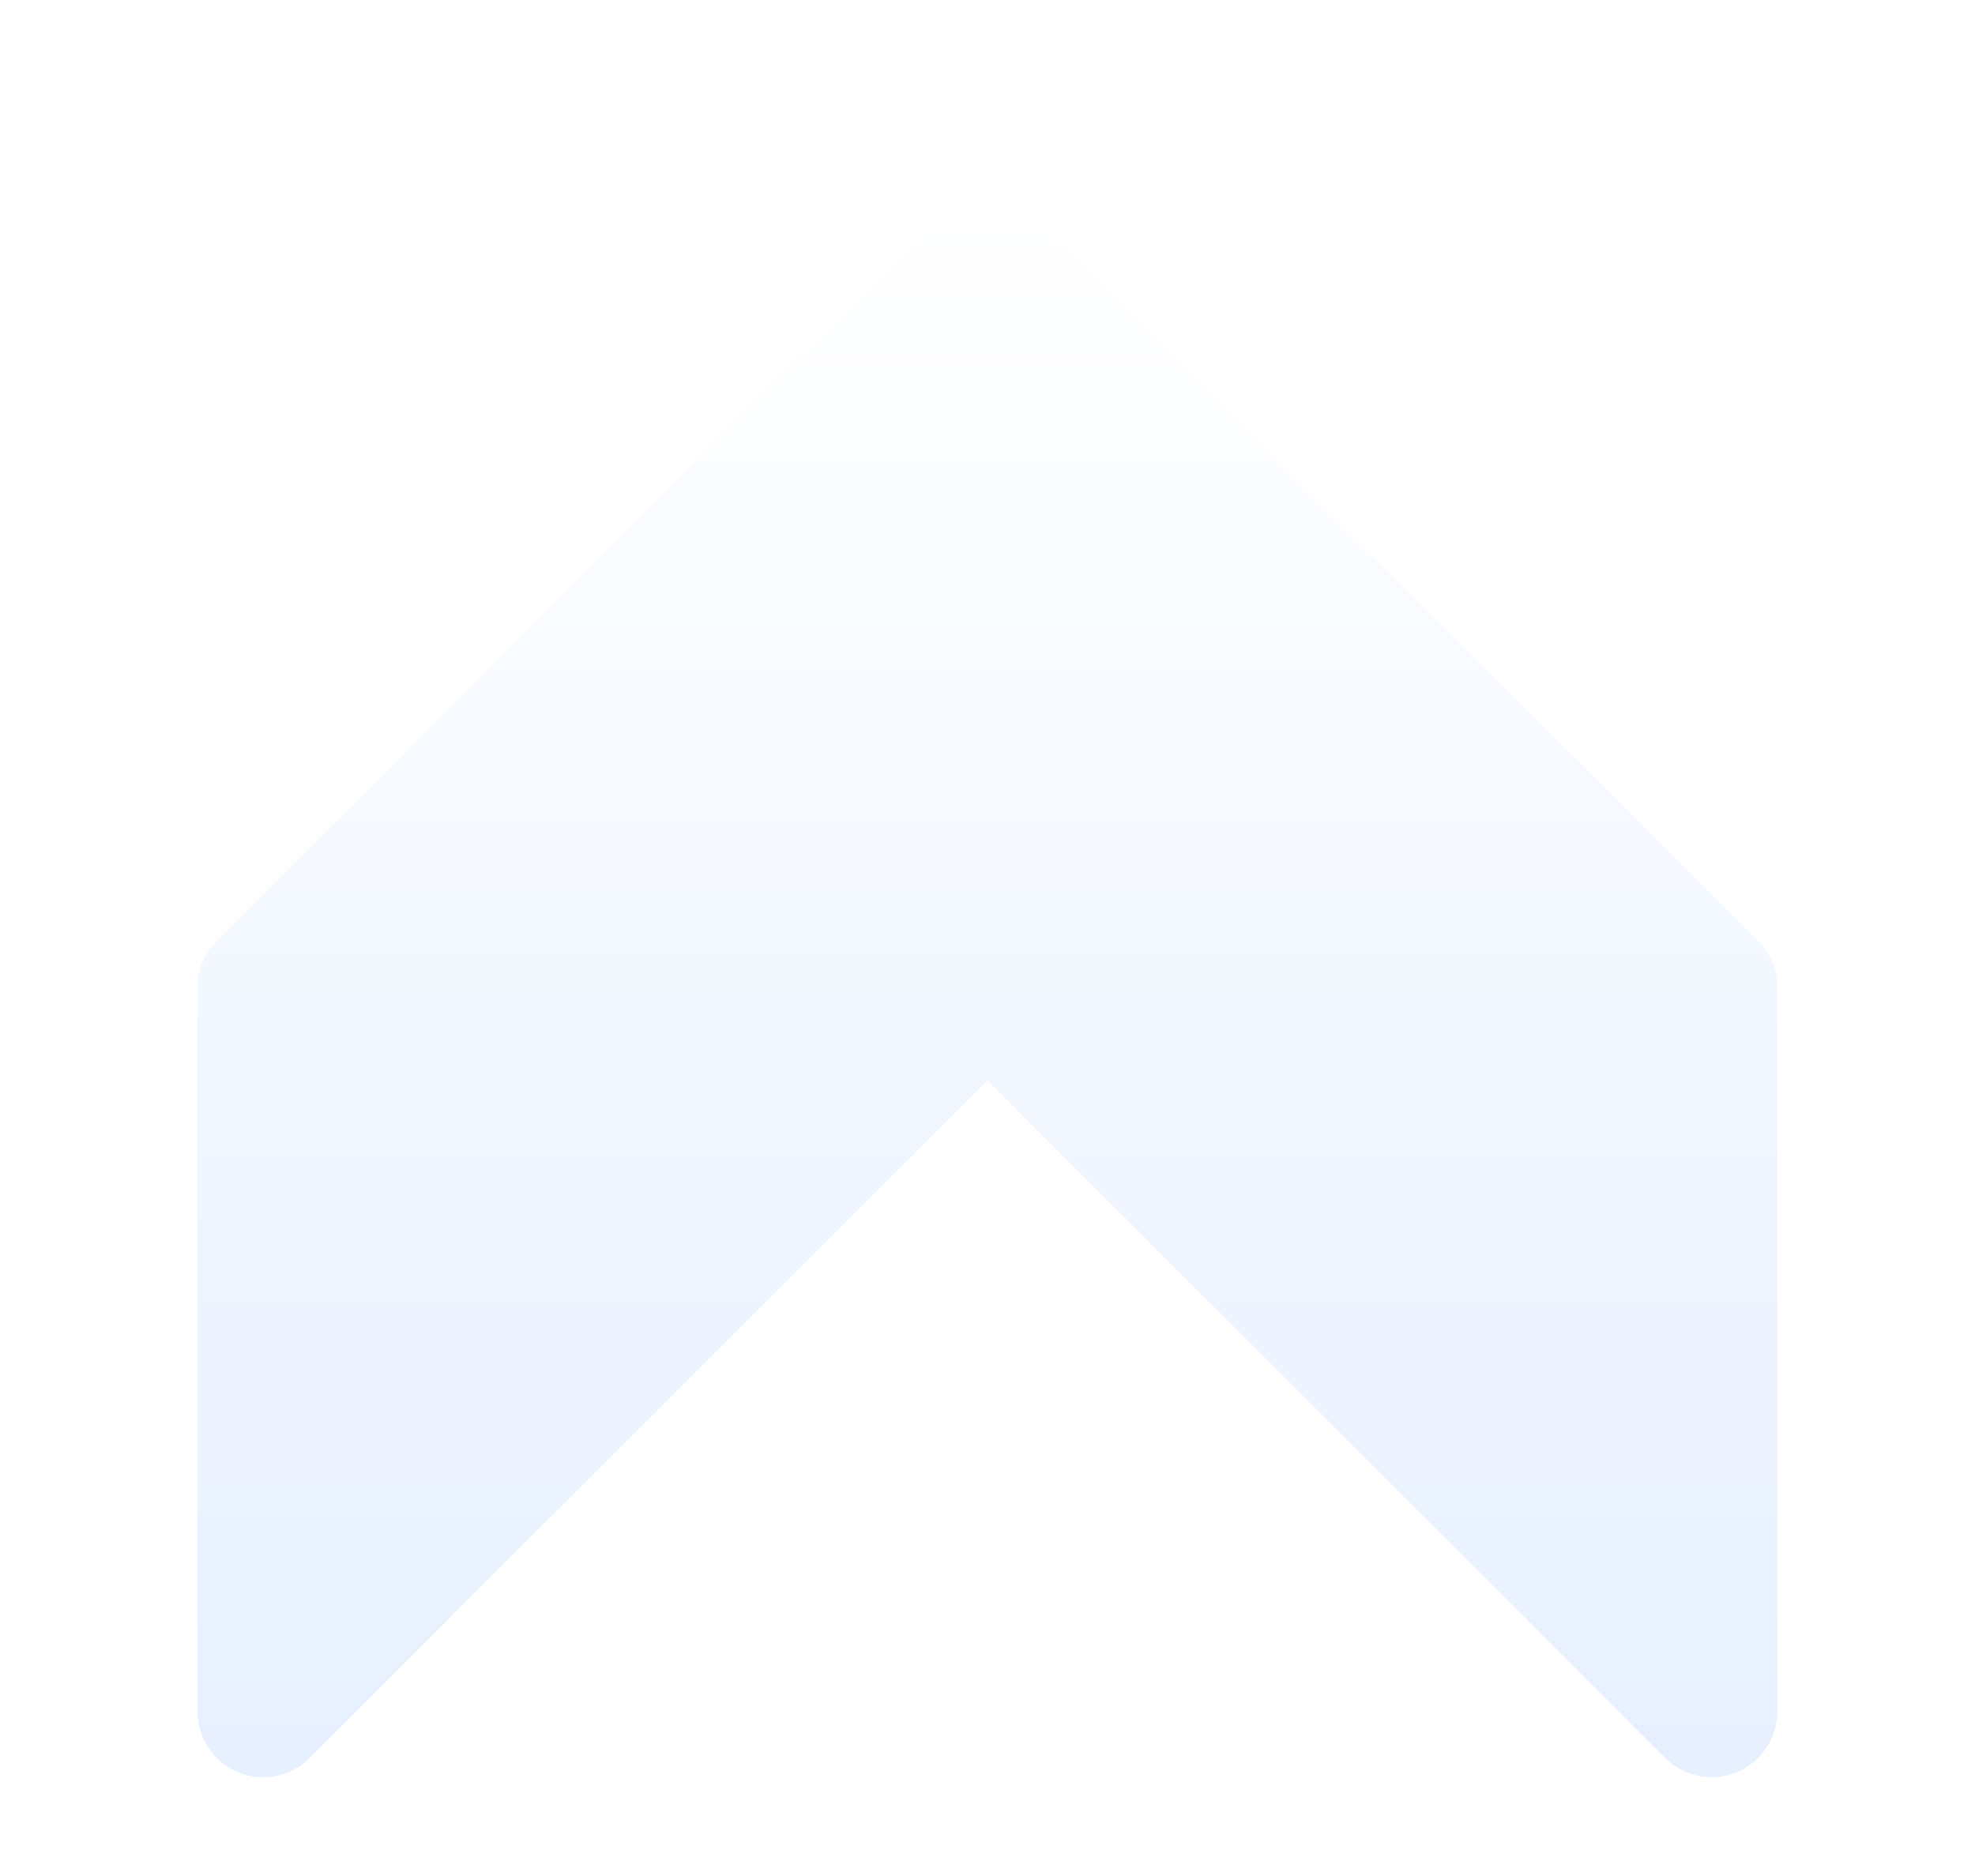 <svg width="20" height="19" viewBox="0 0 20 19" fill="none" xmlns="http://www.w3.org/2000/svg">
<g id="up 1" clip-path="url(#clip0_41_26869)" filter="url(#filter0_dd_41_26869)">
<g id="Group">
<g id="Group_2">
<path id="Vector" d="M17.804 8.528L10.471 1.195C10.21 0.935 9.789 0.935 9.528 1.195L2.195 8.528C2.07 8.653 2 8.822 2 9V16.333C2 16.602 2.162 16.846 2.411 16.949C2.661 17.053 2.947 16.995 3.138 16.804L10 9.942L16.861 16.804C16.989 16.931 17.159 17 17.333 17C17.419 17 17.505 16.983 17.588 16.949C17.837 16.846 17.999 16.602 17.999 16.333V9C17.999 8.822 17.929 8.653 17.804 8.528Z" fill="url(#paint0_linear_41_26869)"/>
</g>
</g>
</g>
<defs>
<filter id="filter0_dd_41_26869" x="0.5" y="0" width="19" height="19" filterUnits="userSpaceOnUse" color-interpolation-filters="sRGB">
<feFlood flood-opacity="0" result="BackgroundImageFix"/>
<feColorMatrix in="SourceAlpha" type="matrix" values="0 0 0 0 0 0 0 0 0 0 0 0 0 0 0 0 0 0 127 0" result="hardAlpha"/>
<feOffset dy="0.5"/>
<feGaussianBlur stdDeviation="0.5"/>
<feColorMatrix type="matrix" values="0 0 0 0 0.078 0 0 0 0 0.082 0 0 0 0 0.102 0 0 0 0.06 0"/>
<feBlend mode="normal" in2="BackgroundImageFix" result="effect1_dropShadow_41_26869"/>
<feColorMatrix in="SourceAlpha" type="matrix" values="0 0 0 0 0 0 0 0 0 0 0 0 0 0 0 0 0 0 127 0" result="hardAlpha"/>
<feOffset dy="0.5"/>
<feGaussianBlur stdDeviation="0.75"/>
<feColorMatrix type="matrix" values="0 0 0 0 0.078 0 0 0 0 0.082 0 0 0 0 0.102 0 0 0 0.1 0"/>
<feBlend mode="normal" in2="effect1_dropShadow_41_26869" result="effect2_dropShadow_41_26869"/>
<feBlend mode="normal" in="SourceGraphic" in2="effect2_dropShadow_41_26869" result="shape"/>
</filter>
<linearGradient id="paint0_linear_41_26869" x1="10" y1="1" x2="10" y2="17" gradientUnits="userSpaceOnUse">
<stop stop-color="white"/>
<stop offset="1" stop-color="#E7F0FF"/>
</linearGradient>
<clipPath id="clip0_41_26869">
<rect width="16" height="16" fill="white" transform="translate(2 1)"/>
</clipPath>
</defs>
</svg>
